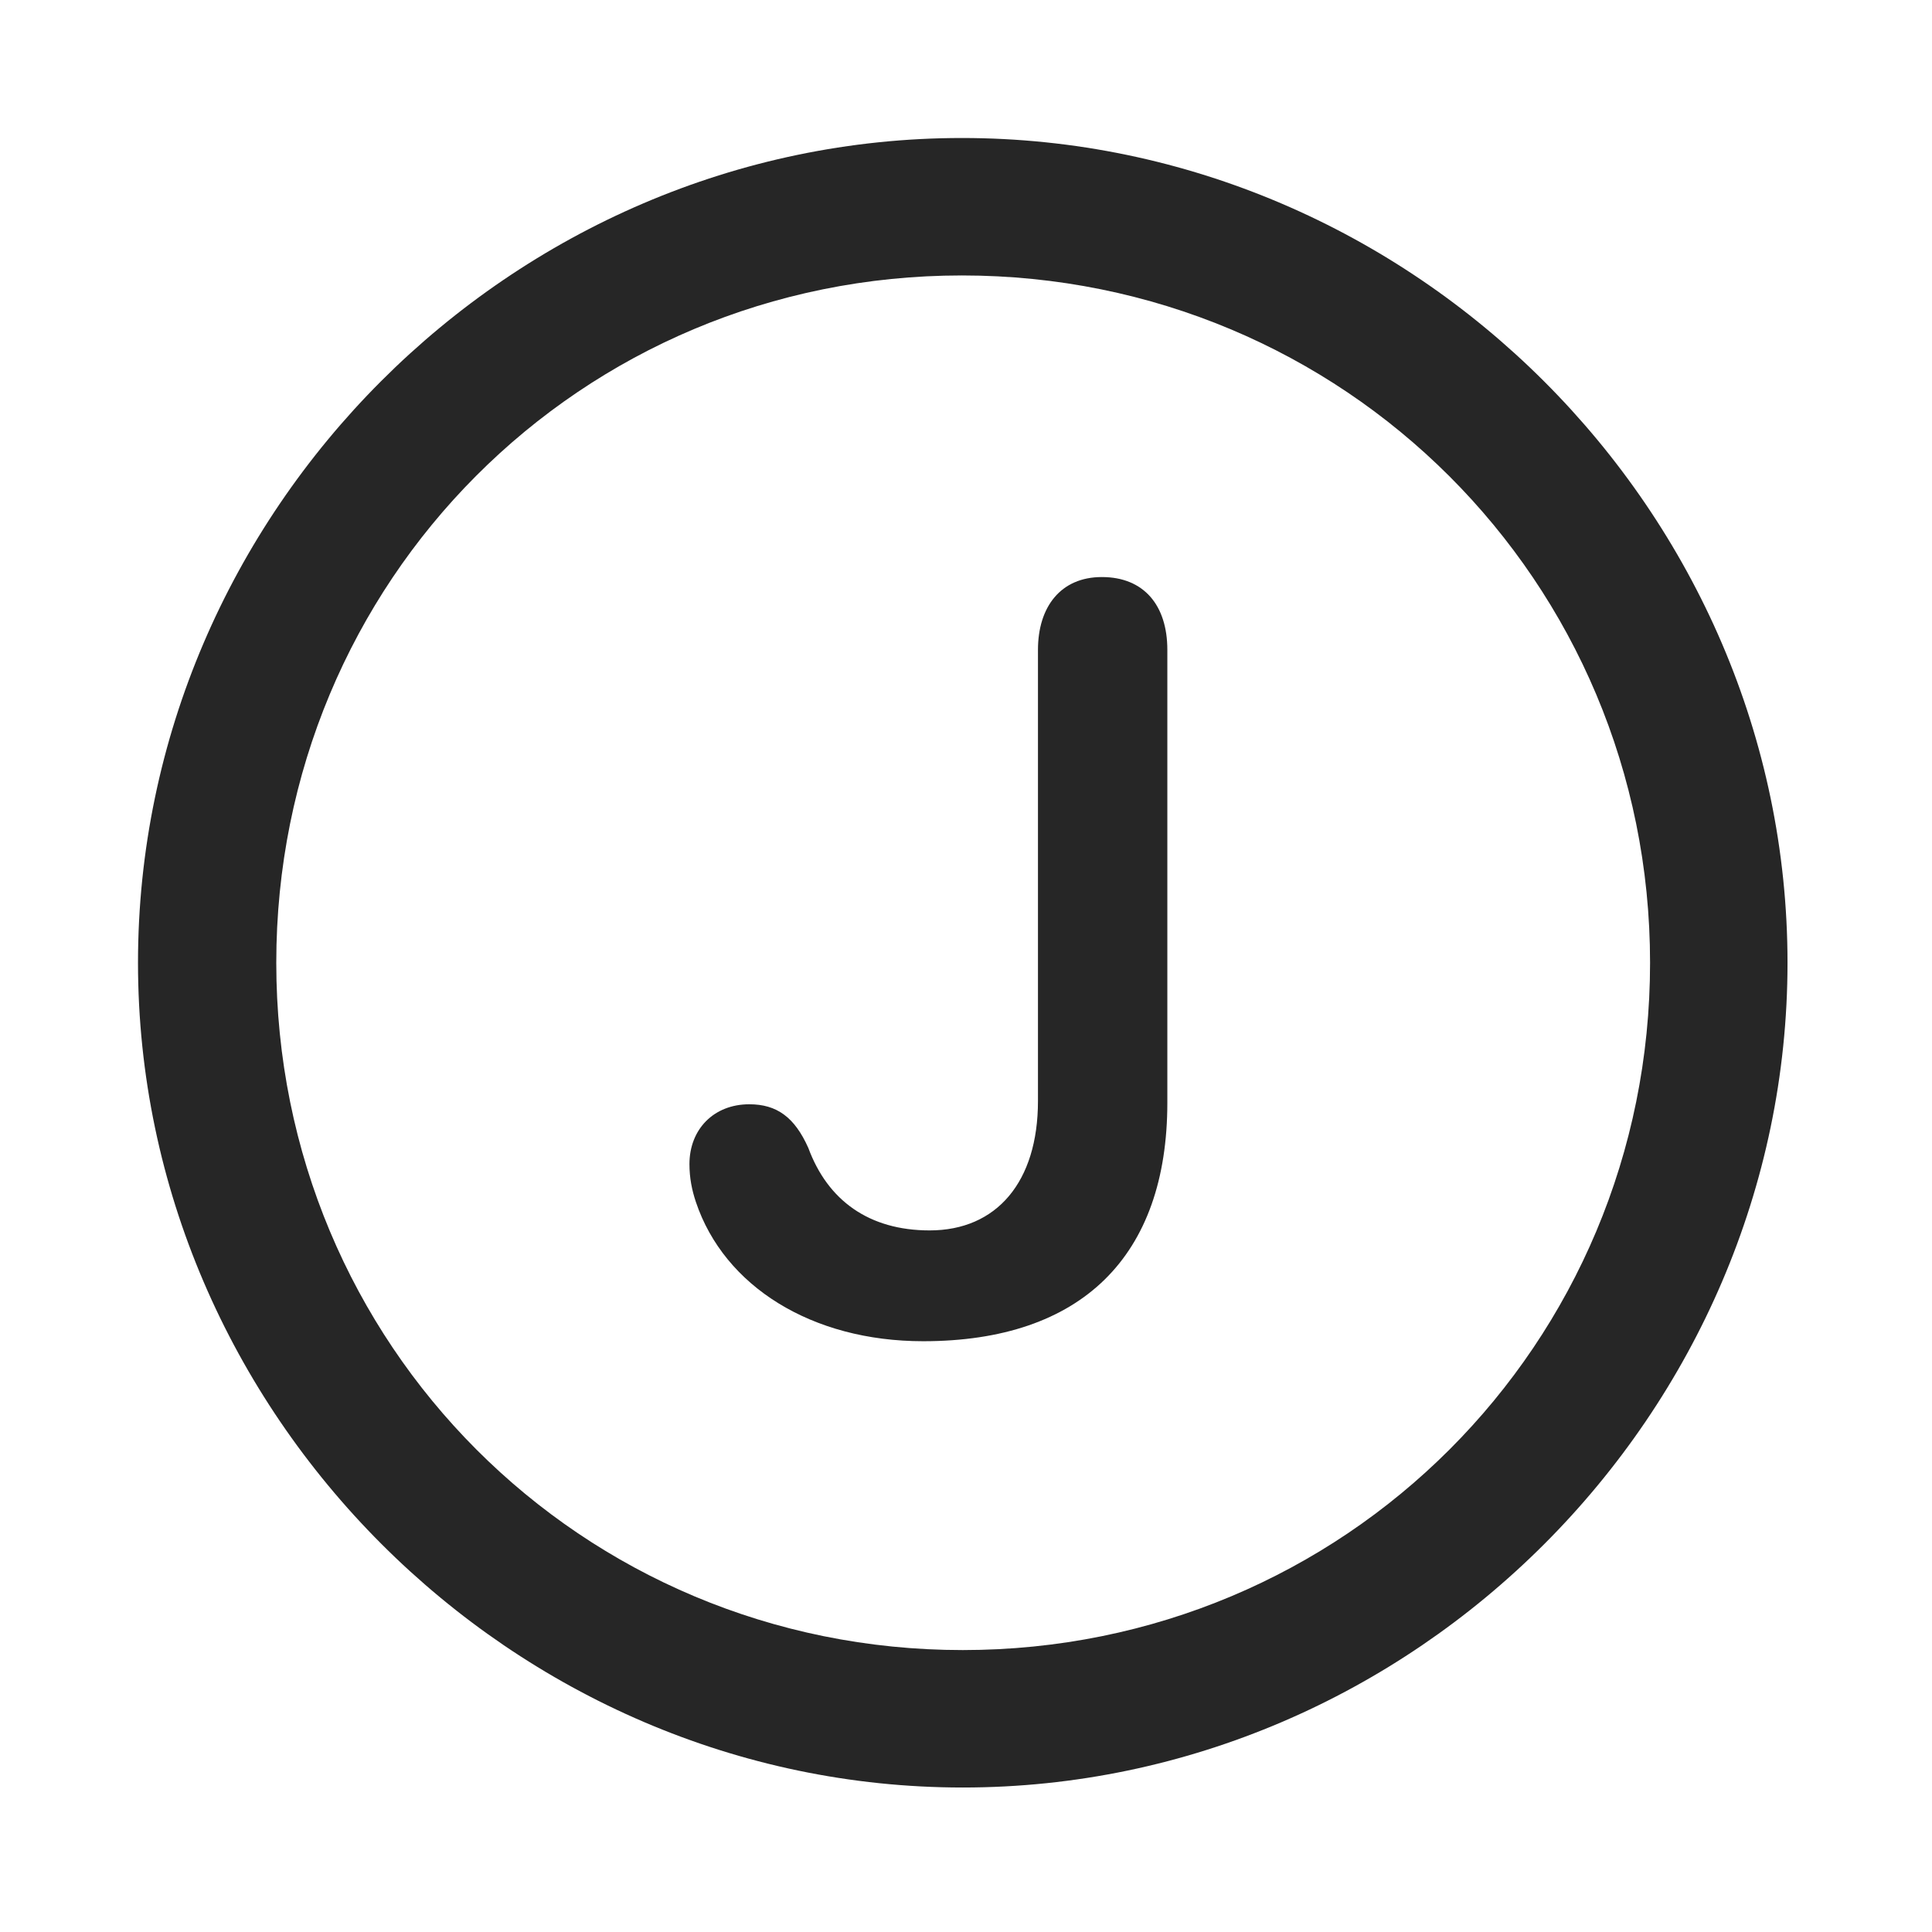 <svg width="28" height="28" viewBox="0 0 28 28" fill="none" xmlns="http://www.w3.org/2000/svg">
<path d="M13.953 25.906C20.492 25.906 25.906 20.48 25.906 13.953C25.906 7.414 20.48 2 13.941 2C7.414 2 2 7.414 2 13.953C2 20.48 7.426 25.906 13.953 25.906ZM13.953 23.914C8.422 23.914 4.004 19.484 4.004 13.953C4.004 8.422 8.41 3.992 13.941 3.992C19.473 3.992 23.914 8.422 23.914 13.953C23.914 19.484 19.484 23.914 13.953 23.914Z" fill="black" fill-opacity="0.85"/>
<path d="M13.379 19.438C15.676 19.438 16.918 18.207 16.918 15.98V9.418C16.918 8.773 16.578 8.363 15.969 8.363C15.371 8.363 15.043 8.797 15.043 9.418V15.957C15.043 17.129 14.445 17.832 13.473 17.832C12.594 17.832 11.996 17.398 11.715 16.637C11.516 16.191 11.258 16.004 10.859 16.004C10.344 16.004 9.992 16.367 9.992 16.871C9.992 17.07 10.027 17.246 10.086 17.422C10.496 18.641 11.762 19.438 13.379 19.438Z" fill="black" fill-opacity="0.85"/>
</svg>
